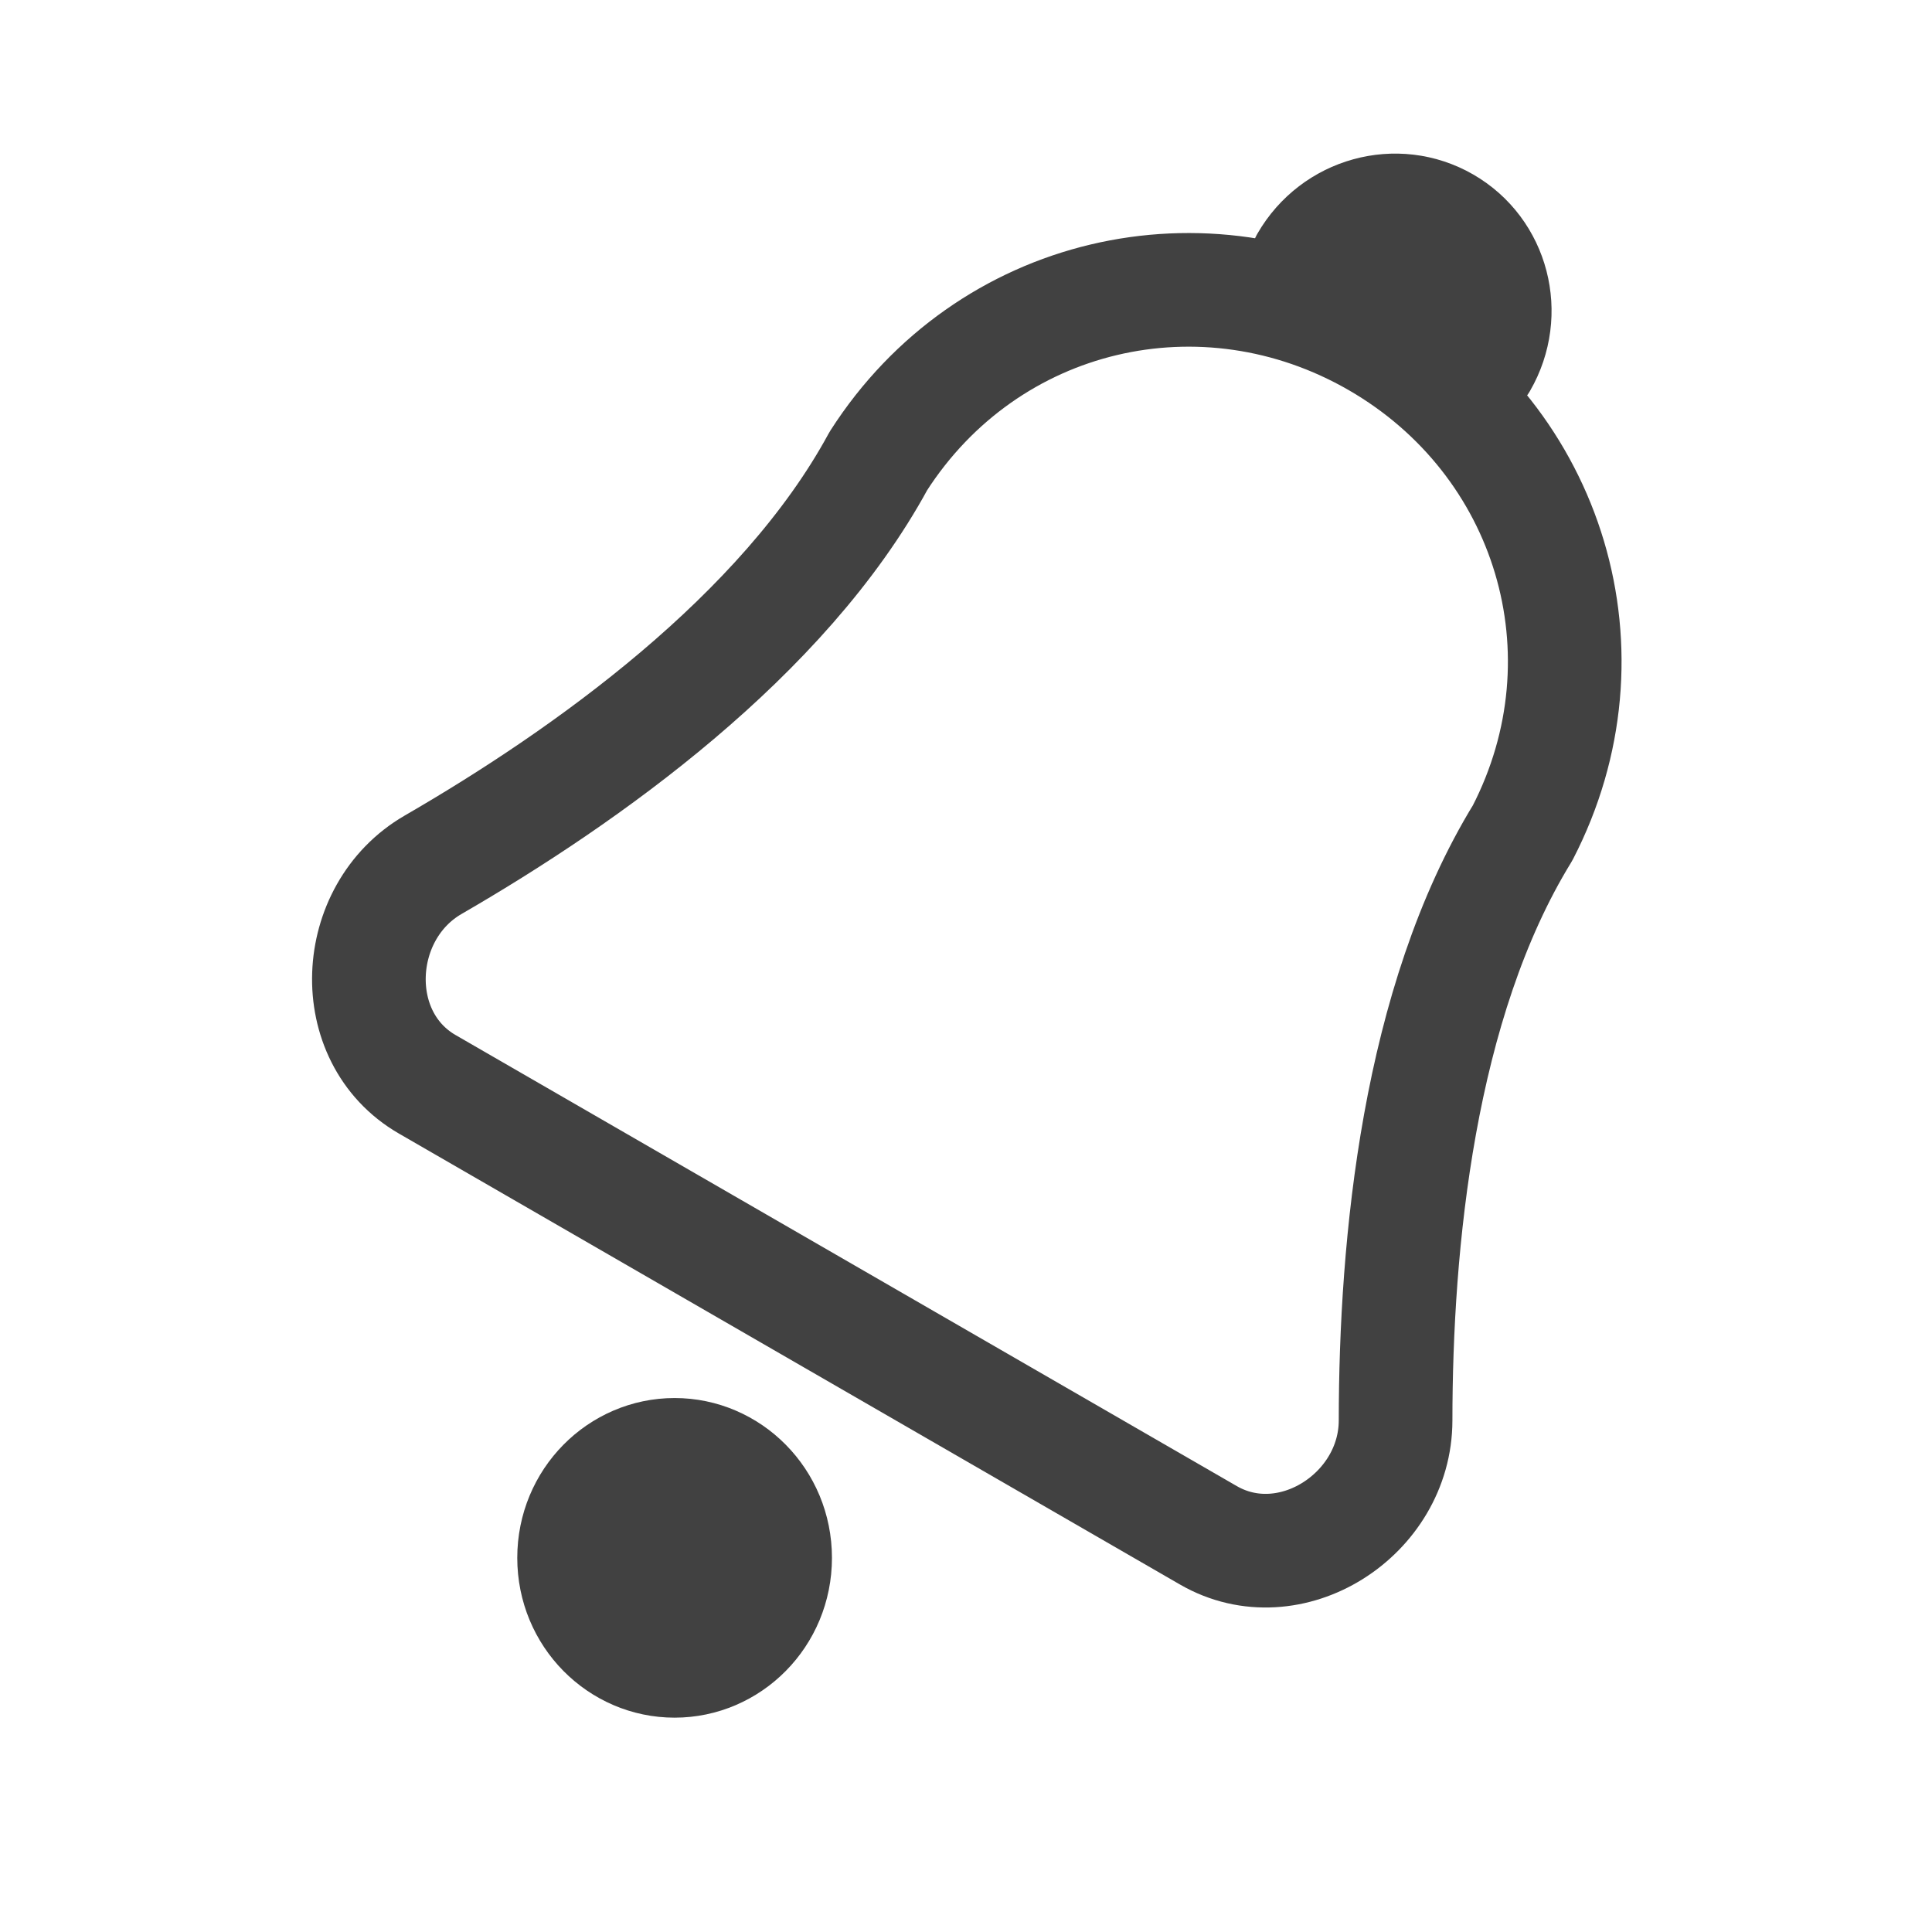 <svg width="34" height="34" viewBox="0 0 34 34" fill="none" xmlns="http://www.w3.org/2000/svg">
<path fill-rule="evenodd" clip-rule="evenodd" d="M7.519 19.082C6.082 18.252 6.186 16.049 7.623 15.218C10.31 13.664 13.785 11.197 15.459 8.111C17.373 5.125 21.189 4.241 24.236 6C27.282 7.759 28.423 11.505 26.796 14.657C24.96 17.647 24.562 21.892 24.56 24.997C24.559 26.657 22.703 27.848 21.266 27.019L7.519 19.082Z" stroke="#414141" stroke-width="2" stroke-linecap="round" stroke-linejoin="round"/>
<path d="M13.718 27.416C13.718 28.473 12.878 29.305 11.872 29.305C10.866 29.305 10.026 28.473 10.026 27.416C10.026 26.358 10.866 25.526 11.872 25.526C12.878 25.526 13.718 26.358 13.718 27.416Z" fill="#414141" stroke="#414141" stroke-width="1.846" stroke-linecap="round" stroke-linejoin="round"/>
<path fill-rule="evenodd" clip-rule="evenodd" d="M26.127 6.417C26.645 5.52 26.349 4.38 25.465 3.87C24.582 3.361 23.447 3.674 22.929 4.571" fill="#414141"/>
<path d="M26.127 6.417C26.645 5.52 26.349 4.38 25.465 3.87C24.582 3.361 23.447 3.674 22.929 4.571" stroke="#414141" stroke-width="1.846" stroke-linecap="round" stroke-linejoin="round"/>
</svg>
